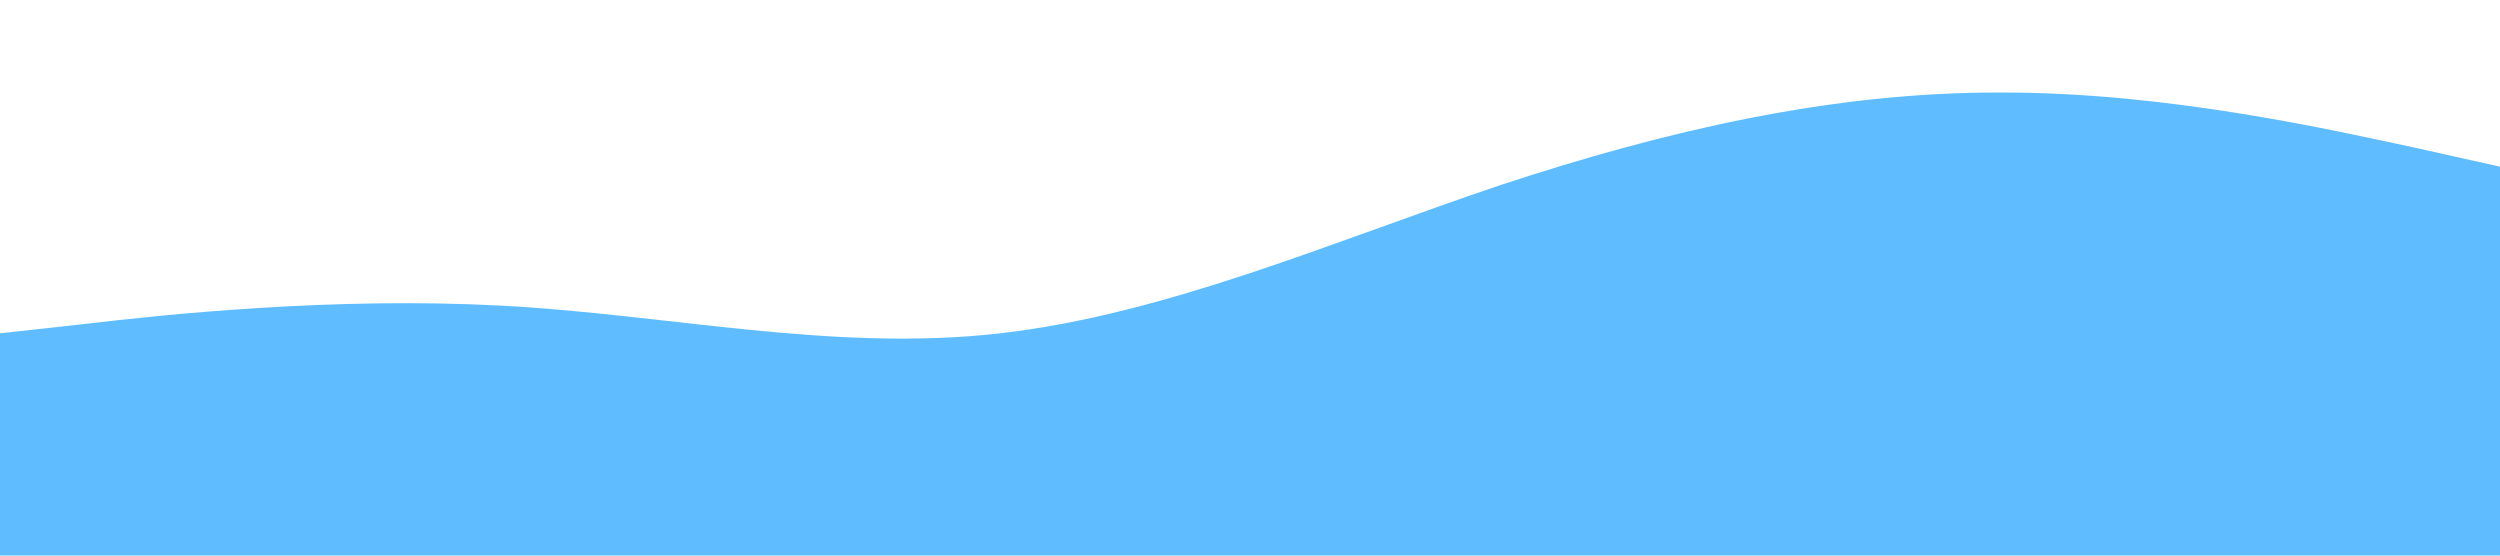 <?xml version="1.0" standalone="no"?><svg xmlns="http://www.w3.org/2000/svg" viewBox="0 0 1440 320"><path fill="#5FBDFF" fill-opacity="1" d="M0,192L48,186.7C96,181,192,171,288,176C384,181,480,203,576,192C672,181,768,139,864,106.7C960,75,1056,53,1152,53.3C1248,53,1344,75,1392,85.3L1440,96L1440,320L1392,320C1344,320,1248,320,1152,320C1056,320,960,320,864,320C768,320,672,320,576,320C480,320,384,320,288,320C192,320,96,320,48,320L0,320Z"></path></svg>